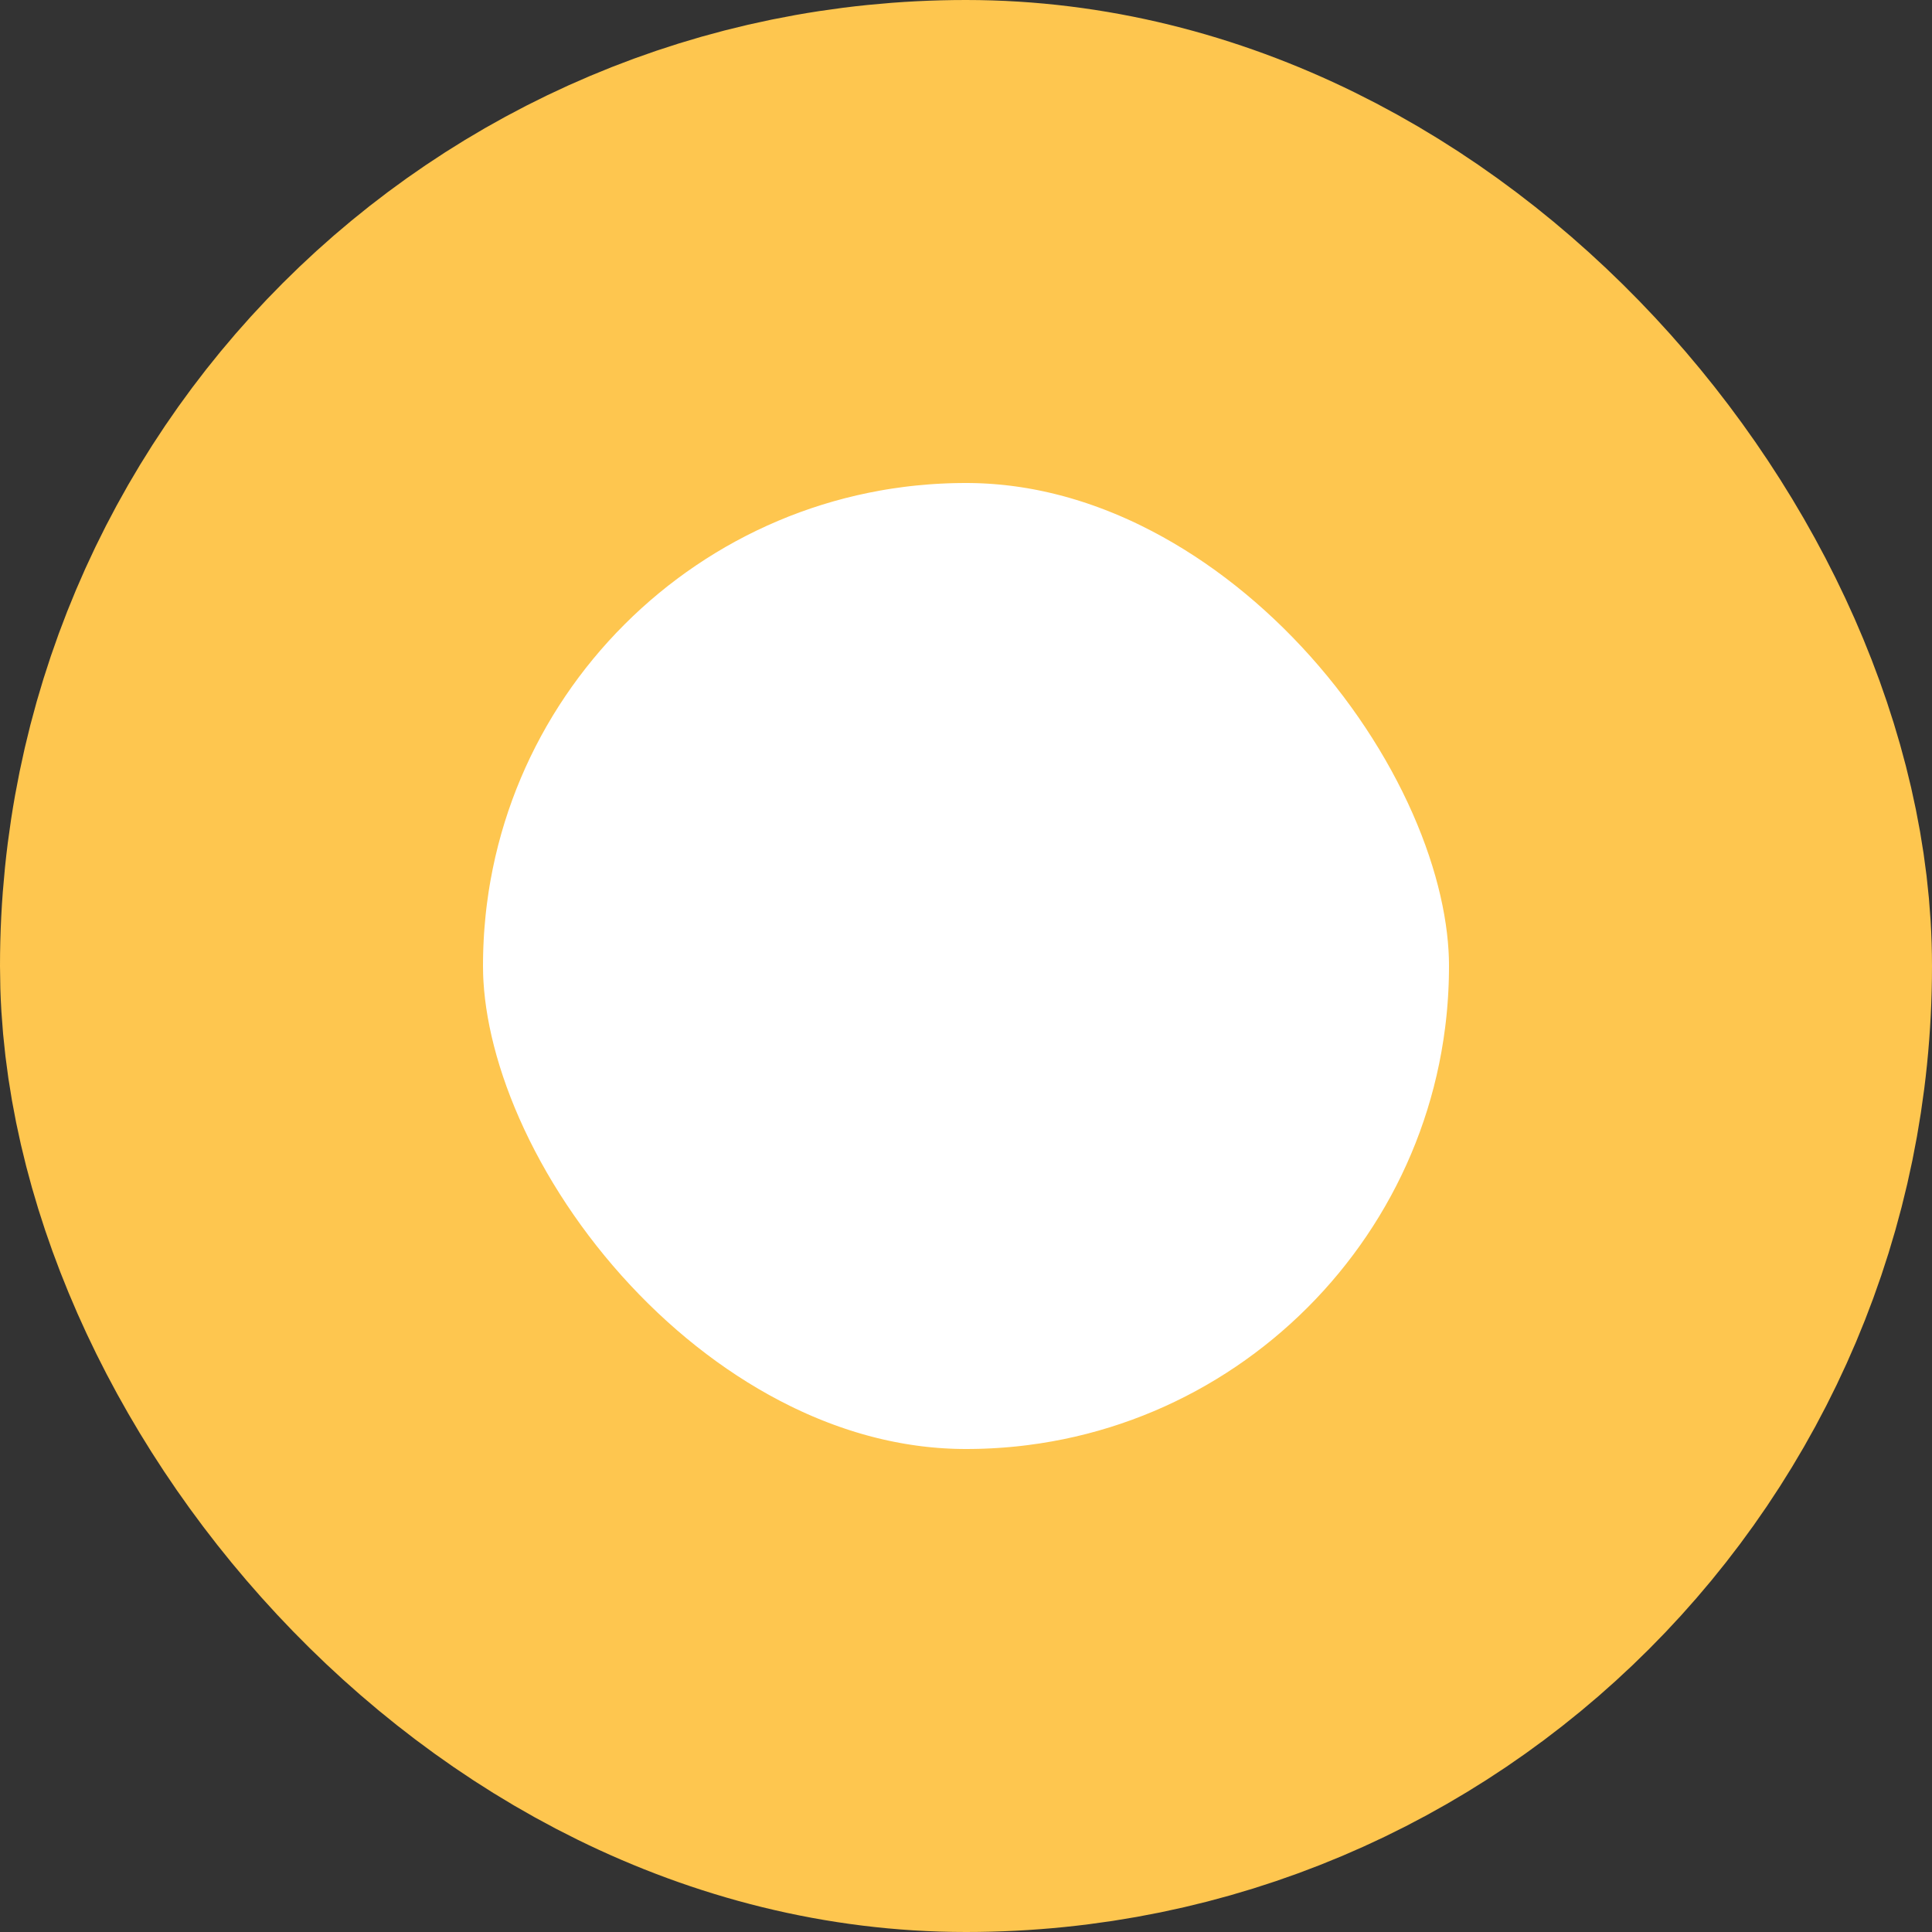<svg width="12" height="12" viewBox="0 0 12 12" fill="none" xmlns="http://www.w3.org/2000/svg">
<rect x="0" y="0" width="12" height="12" fill="#333333" stroke="none"/>
<rect x="1.5" y="1.5" width="9" height="9" rx="4.5" fill="white" stroke="#FEC64F" stroke-width="3"/>
</svg>
